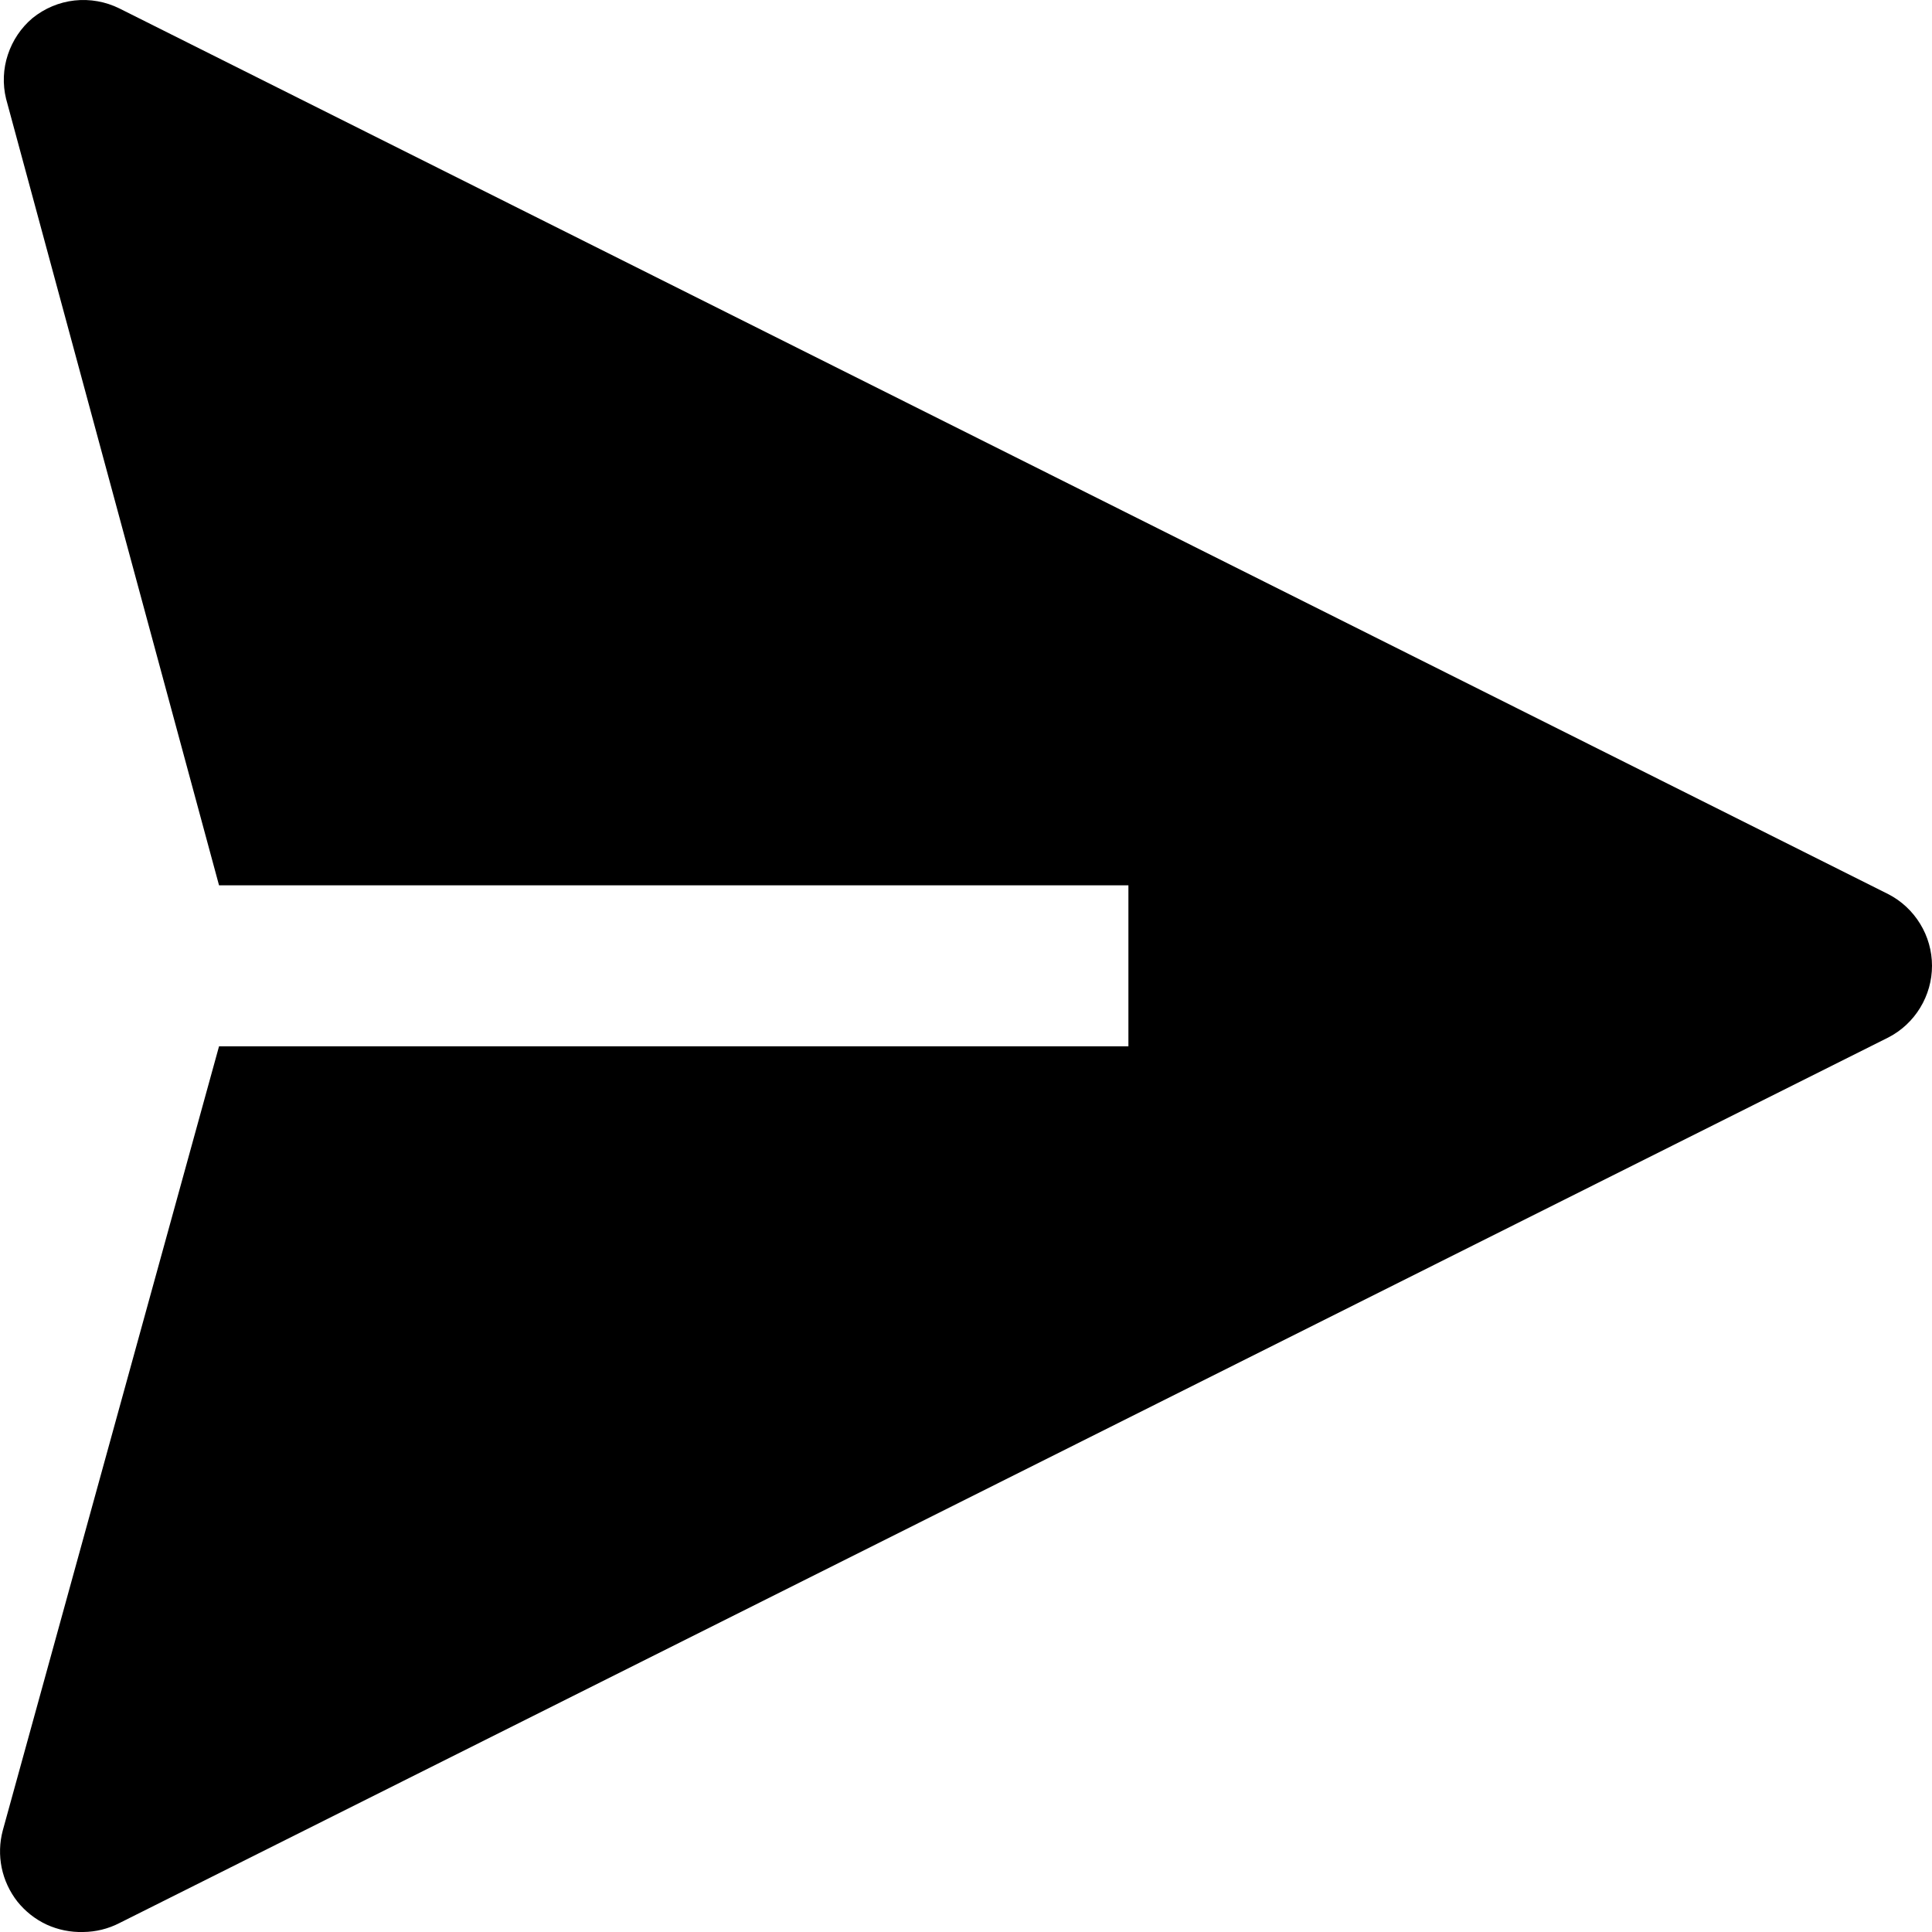 <svg width="16" height="16" viewBox="0 0 16 16" fill="none" xmlns="http://www.w3.org/2000/svg">
<path d="M15.638 7.405L0.989 0.07C0.874 0.013 0.745 -0.01 0.617 0.004C0.49 0.018 0.369 0.069 0.269 0.15C0.174 0.23 0.104 0.335 0.065 0.453C0.026 0.57 0.021 0.697 0.05 0.817L1.814 7.332H9.345V8.665H1.814L0.023 15.159C-0.004 15.26 -0.007 15.366 0.014 15.468C0.035 15.57 0.08 15.666 0.144 15.748C0.209 15.829 0.292 15.895 0.387 15.939C0.481 15.982 0.585 16.003 0.689 16C0.793 15.999 0.896 15.974 0.989 15.926L15.638 8.592C15.747 8.536 15.838 8.451 15.902 8.346C15.966 8.241 16 8.121 16 7.998C16 7.876 15.966 7.755 15.902 7.651C15.838 7.546 15.747 7.461 15.638 7.405Z" fill="#000"/>
</svg>
